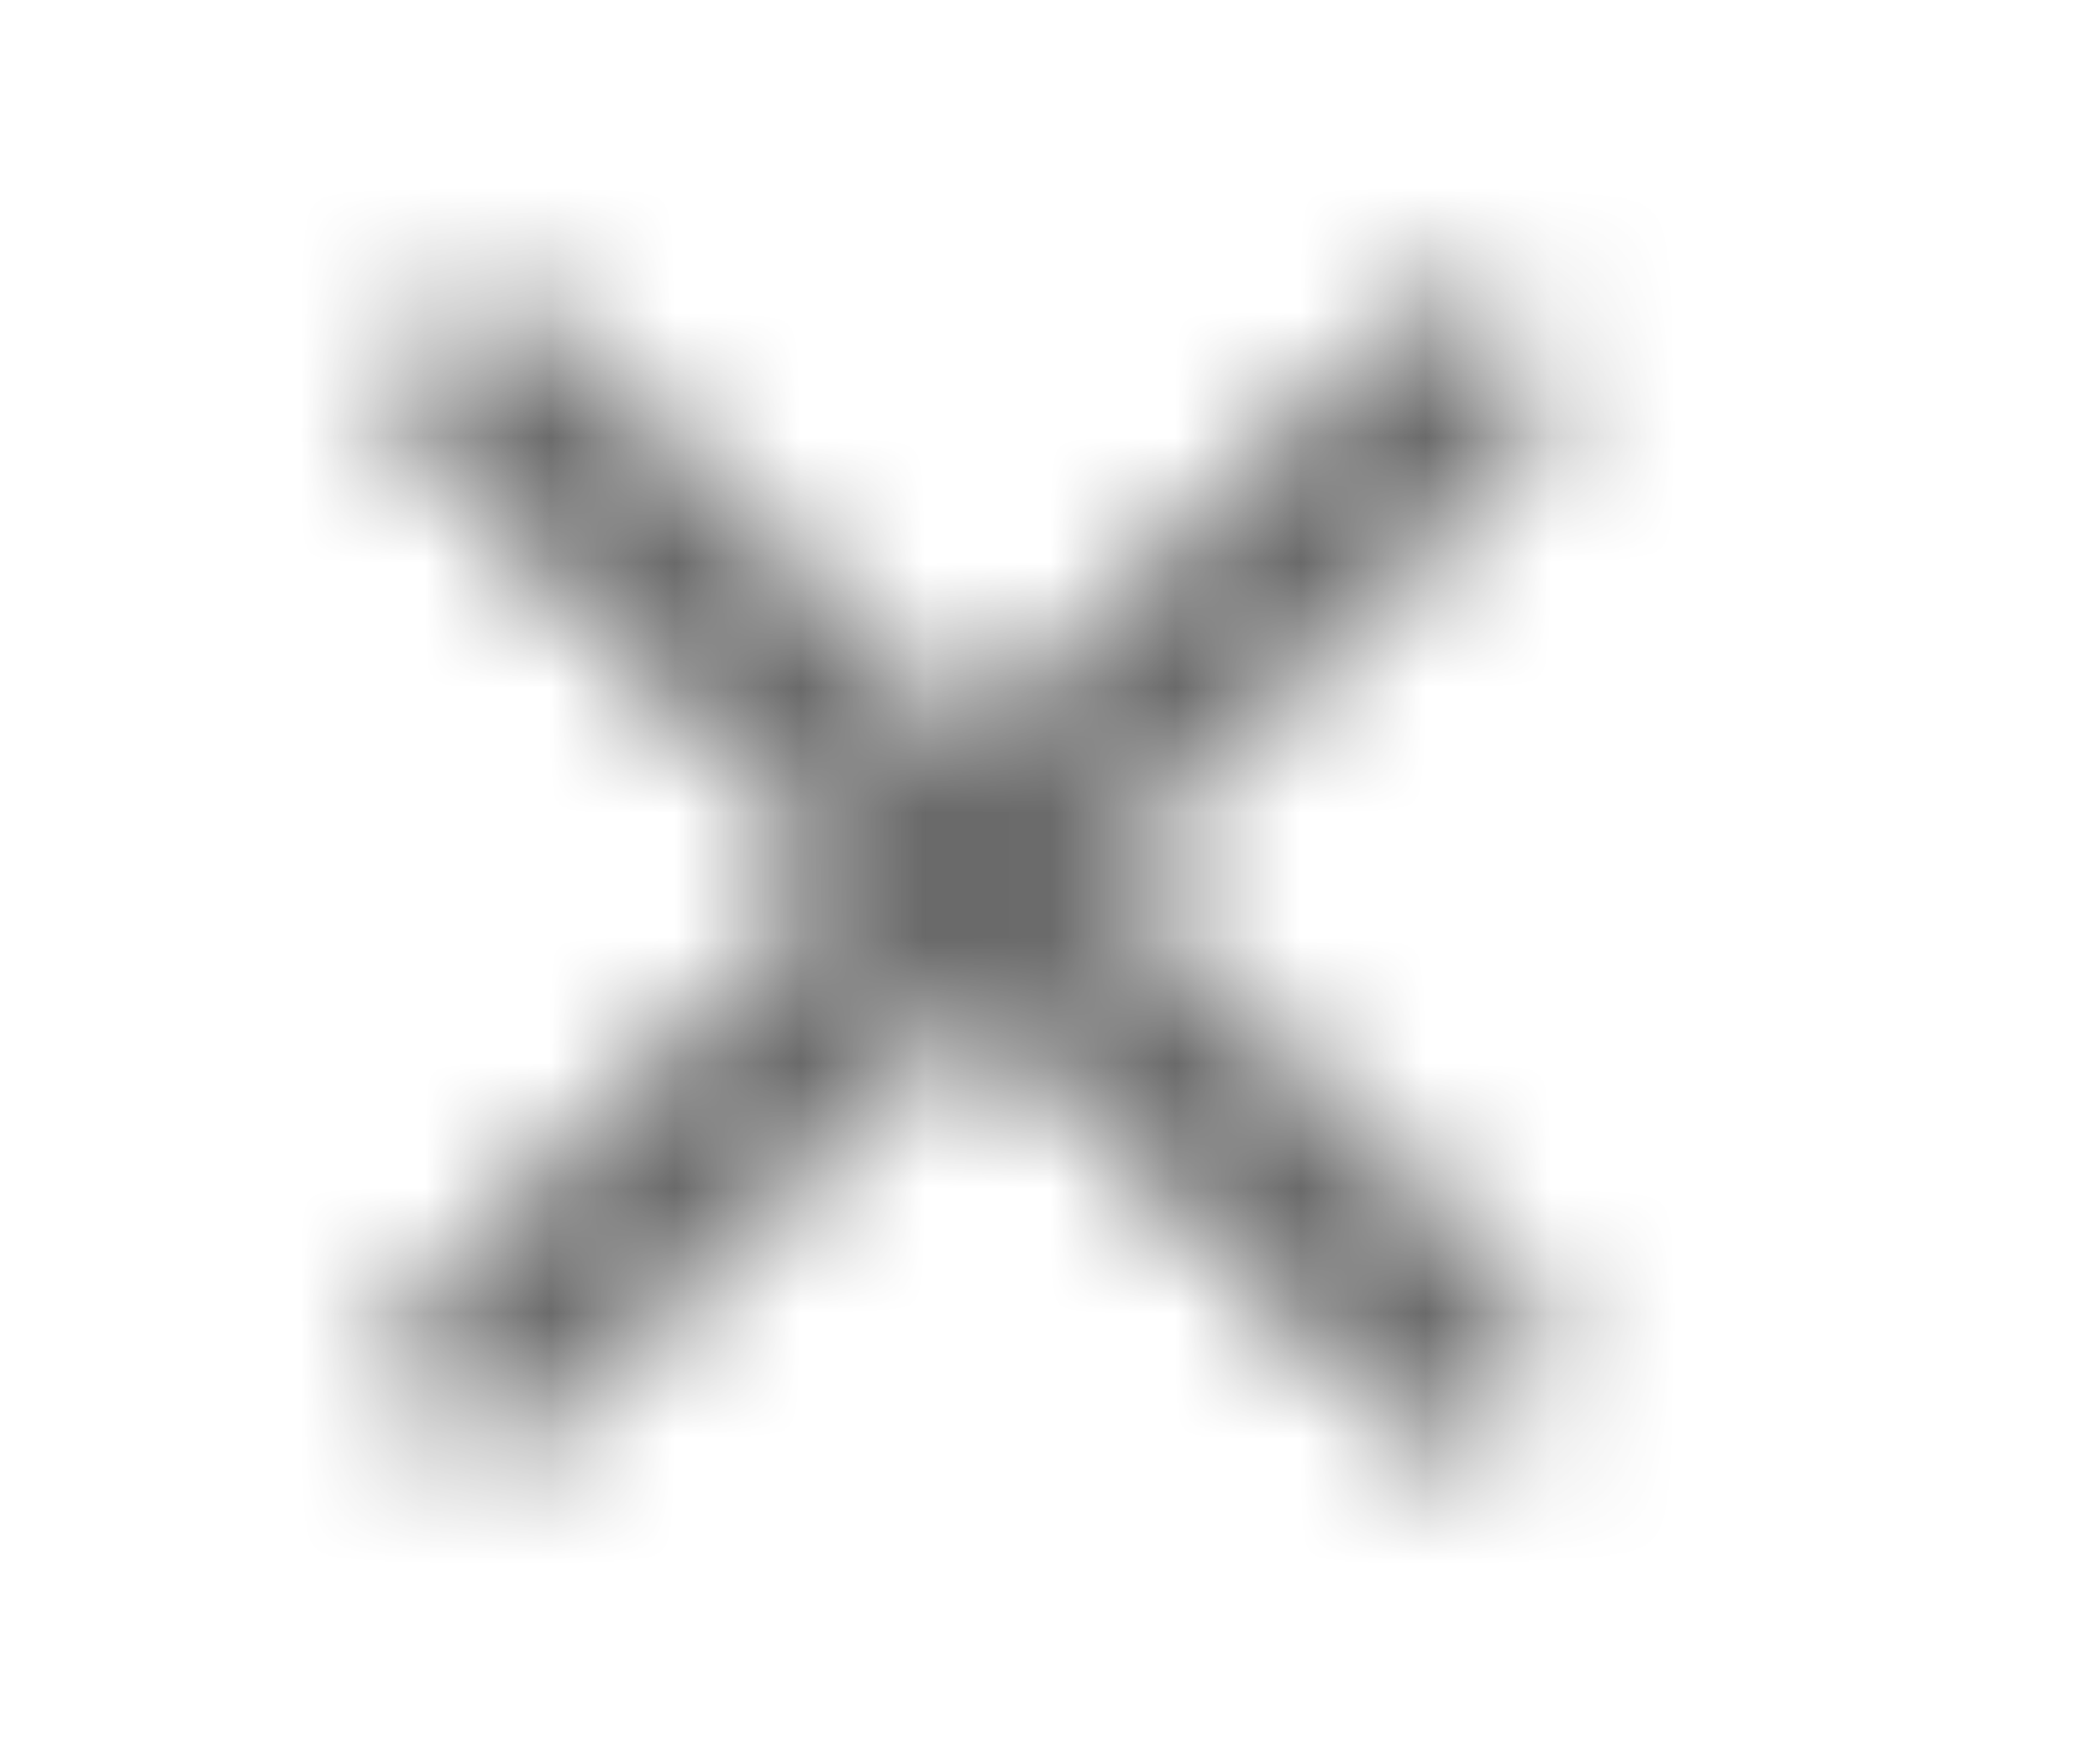<svg width="30" height="25" viewBox="0 0 13 14" fill="none" xmlns="http://www.w3.org/2000/svg">
<mask id="mask0_18814_182716" style="mask-type:alpha" maskUnits="userSpaceOnUse" x="1" y="2" width="10" height="10">
<path d="M5.737 6.175L5.879 6.317L6.02 6.175L9.369 2.827C9.557 2.638 9.864 2.638 10.052 2.827C10.241 3.016 10.241 3.322 10.052 3.511L6.704 6.859L6.562 7.001L6.704 7.142L10.052 10.491C10.241 10.68 10.241 10.986 10.052 11.175C9.864 11.363 9.557 11.363 9.369 11.175L6.02 7.826L5.879 7.684L5.737 7.826L2.389 11.175C2.2 11.363 1.894 11.363 1.705 11.175C1.516 10.986 1.516 10.68 1.705 10.491L5.053 7.142L5.195 7.001L5.053 6.859L1.705 3.511C1.516 3.322 1.516 3.016 1.705 2.827C1.894 2.638 2.2 2.638 2.389 2.827L5.737 6.175Z" fill="#5F5F5F" stroke="black" stroke-width="0.4"/>
</mask>
<g mask="url(#mask0_18814_182716)">
<rect width="12.796" height="13.326" fill="#5F5F5F"/>
</g>
</svg>
